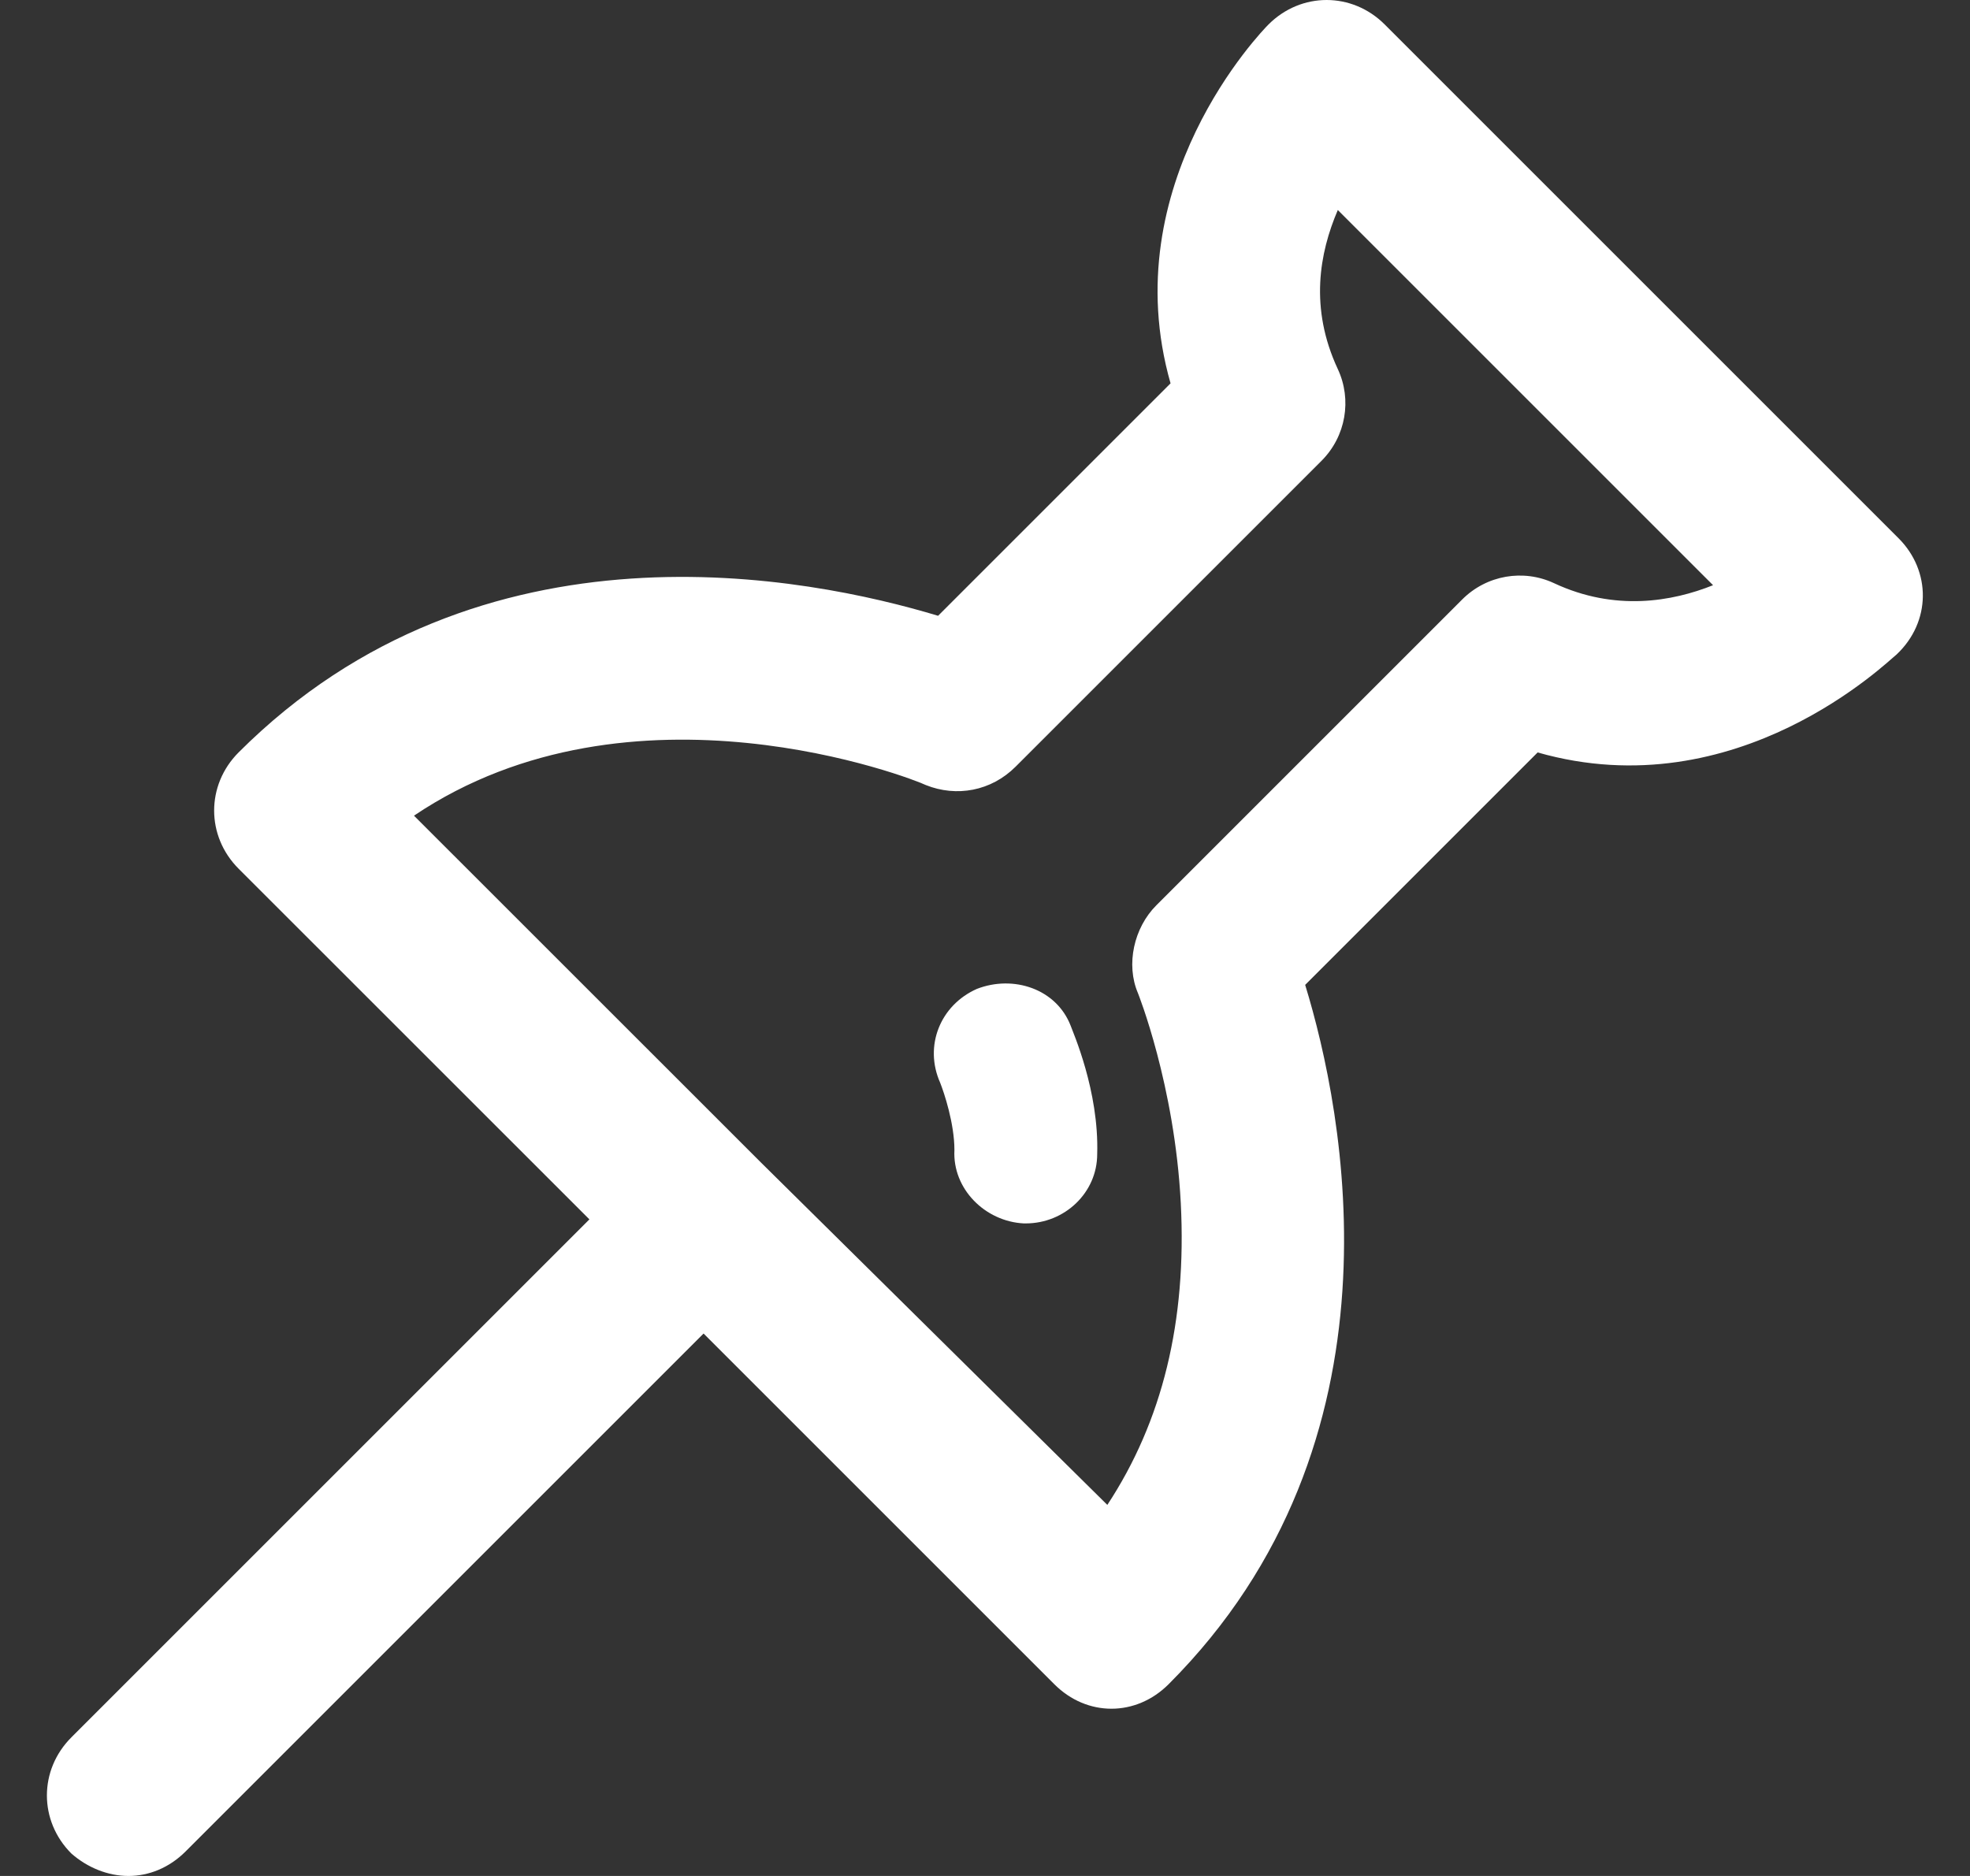 <svg width="21" height="20" viewBox="0 0 21 20" fill="none" xmlns="http://www.w3.org/2000/svg">
<rect x="0" y="0" width="21" height="20" fill="#333333" stroke="none"/>
<path d="M20.239 5.739L14.761 0.261C14.413 -0.087 13.87 -0.087 13.522 0.261C13.457 0.326 11.87 1.957 12.478 4.087L10 6.565C8.63 6.152 5.13 5.435 2.543 8.022C2.196 8.37 2.196 8.913 2.543 9.261L6.283 13L0.761 18.522C0.413 18.87 0.413 19.413 0.761 19.761C0.935 19.913 1.152 20 1.37 20C1.587 20 1.804 19.913 1.978 19.739L7.5 14.217L11.239 17.956C11.413 18.13 11.63 18.217 11.848 18.217C12.065 18.217 12.283 18.13 12.457 17.956C15.043 15.37 14.326 11.848 13.913 10.5L16.391 8.022C18.522 8.63 20.13 7.043 20.217 6.978C20.587 6.63 20.587 6.087 20.239 5.739ZM16.565 6.217C16.239 6.065 15.848 6.13 15.587 6.391L12.326 9.652C12.087 9.891 12 10.283 12.13 10.587C12.13 10.587 12.522 11.565 12.587 12.826C12.652 14.087 12.391 15.152 11.804 16.044L8.109 12.391L4.413 8.696C6.739 7.13 9.739 8.304 9.87 8.37C10.196 8.5 10.565 8.435 10.826 8.174L14.087 4.913C14.348 4.652 14.413 4.261 14.261 3.935C13.957 3.283 14.065 2.696 14.261 2.239L18.261 6.239C17.826 6.413 17.217 6.522 16.565 6.217ZM11.413 10.935C11.435 11 11.717 11.63 11.696 12.304C11.696 12.717 11.348 13.043 10.935 13.043H10.913C10.5 13.022 10.152 12.674 10.174 12.261C10.174 11.978 10.065 11.652 10.022 11.543C9.848 11.152 10.022 10.717 10.413 10.543C10.804 10.391 11.261 10.543 11.413 10.935Z" fill="white"/>
</svg>
